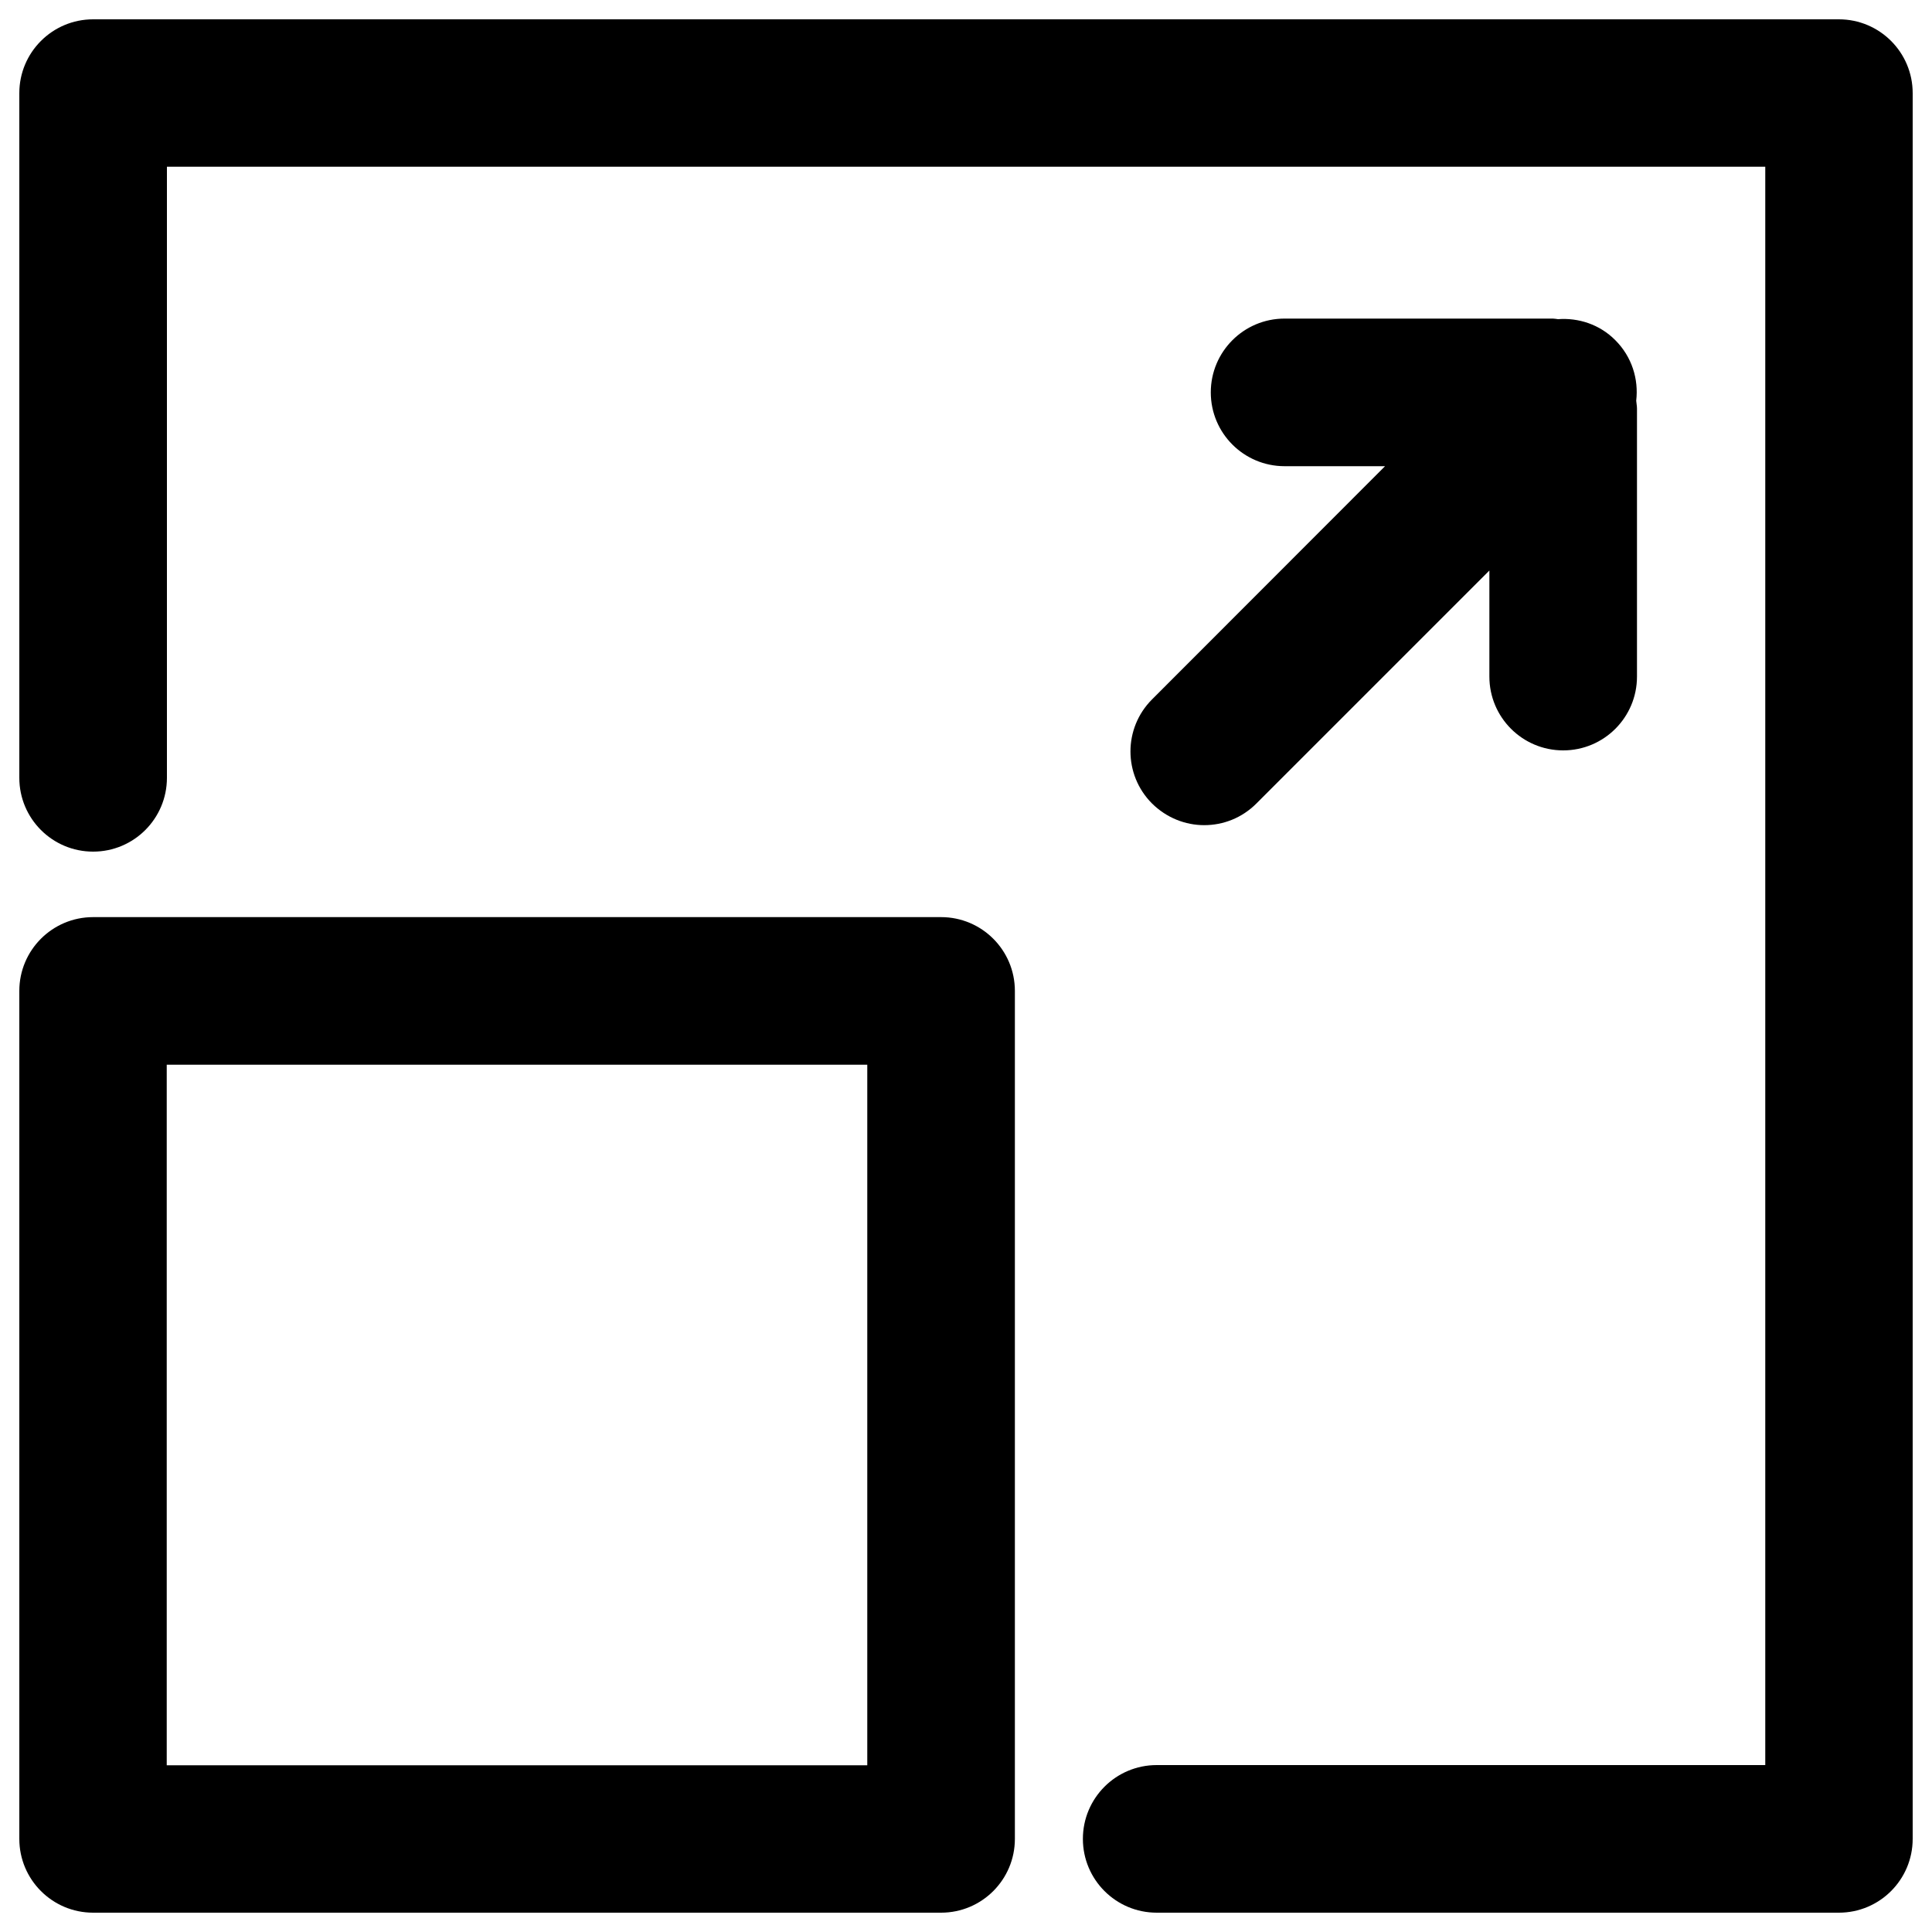 <?xml version="1.0" encoding="utf-8"?>
<!-- Svg Vector Icons : http://www.onlinewebfonts.com/icon -->
<!DOCTYPE svg PUBLIC "-//W3C//DTD SVG 1.1//EN" "http://www.w3.org/Graphics/SVG/1.1/DTD/svg11.dtd">
<svg version="1.1" xmlns="http://www.w3.org/2000/svg" xmlns:xlink="http://www.w3.org/1999/xlink" x="0px" y="0px" viewBox="0 0 1000 1000" enable-background="new 0 0 1000 1000" xml:space="preserve">
<g><g><g><path d="M487.1,474.7H48.2c-21.1,0-38.2,17.1-38.2,38.2v438.9c0,21.1,17.1,38.2,38.2,38.2h438.9c21.1,0,38.2-17.1,38.2-38.2V512.9C525.3,491.8,508.2,474.7,487.1,474.7z M448.9,913.7H86.3V551.1h362.6V913.7z"/><path d="M951.8,10H48.2C27.1,10,10,27.1,10,48.2v354.4c0,21.1,17.1,38.2,38.2,38.2c21.1,0,38.2-17.1,38.2-38.2V86.3h827.3v827.3H598.7c-21.1,0-38.2,17.1-38.2,38.2c0,21.1,17.1,38.2,38.2,38.2h353.1c21.1,0,38.2-17.1,38.2-38.2V48.2C990,27.1,972.9,10,951.8,10z"/><path d="M596.3,415.9c7.5,7.4,17.2,11.2,27,11.2c9.8,0,19.5-3.7,27-11.2l120.6-120.6v54.9c0,21.1,17.1,38.2,38.2,38.2c21.1,0,38.2-17.1,38.2-38.2V211.5c0-1.4-0.3-2.7-0.4-4.1c1.3-11.1-2.2-22.7-10.8-31.3c-8.1-8.2-19.1-11.7-29.7-10.9c-0.9-0.1-1.8-0.3-2.6-0.3H664.9c-21.1,0-38.2,17.1-38.2,38.2c0,21.1,17.1,38.2,38.2,38.2h52L596.3,362C581.4,376.9,581.4,401,596.3,415.9z"/></g></g><g></g><g></g><g></g><g></g><g></g><g></g><g></g><g></g><g></g><g></g><g></g><g></g><g></g><g></g><g></g></g>
</svg>